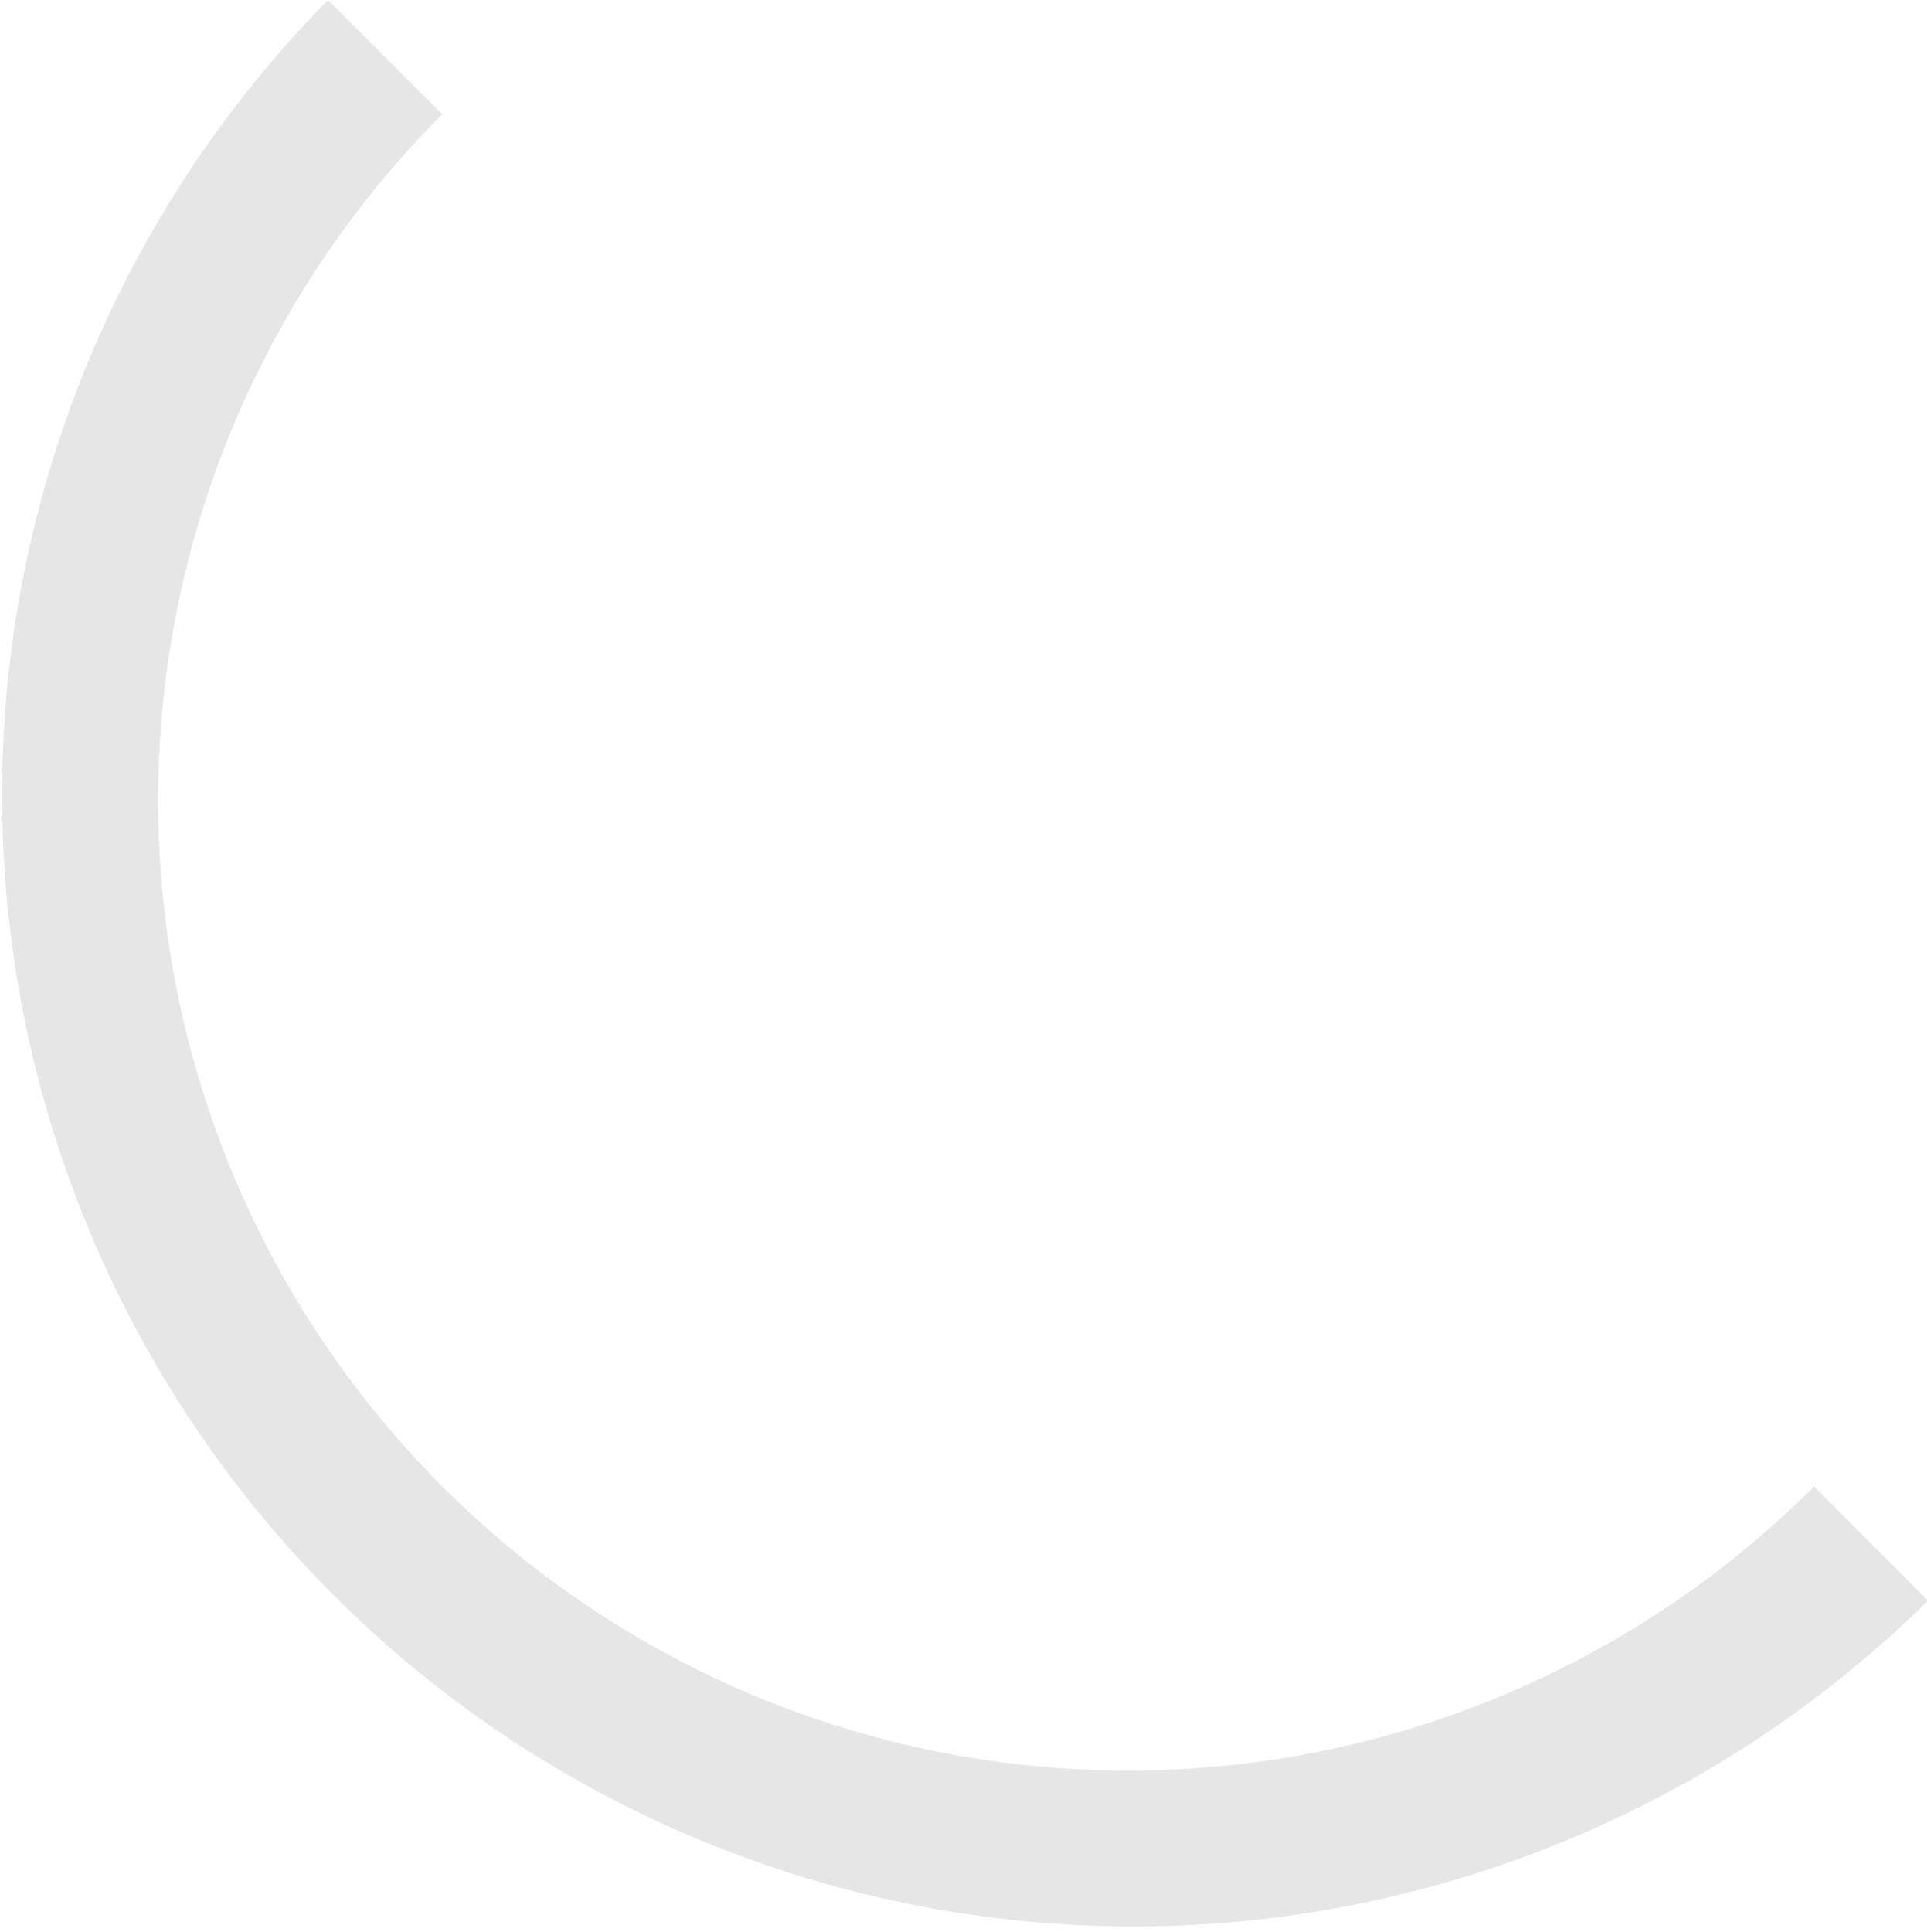 <svg xmlns="http://www.w3.org/2000/svg" width="23.625" height="23.68" viewBox="0 0 23.625 23.68">
  <defs>
    <style>
      .cls-1 {
        fill: #e6e6e6;
        fill-rule: evenodd;
      }
    </style>
  </defs>
  <path id="Shape_2_copy_3" data-name="Shape 2 copy 3" class="cls-1" d="M274.46,8078.13a11.893,11.893,0,0,1-16.819-16.82l-1.4-1.4a13.872,13.872,0,0,0,19.615,19.62Z" transform="translate(-252.219 -8059.91)"/>
</svg>
